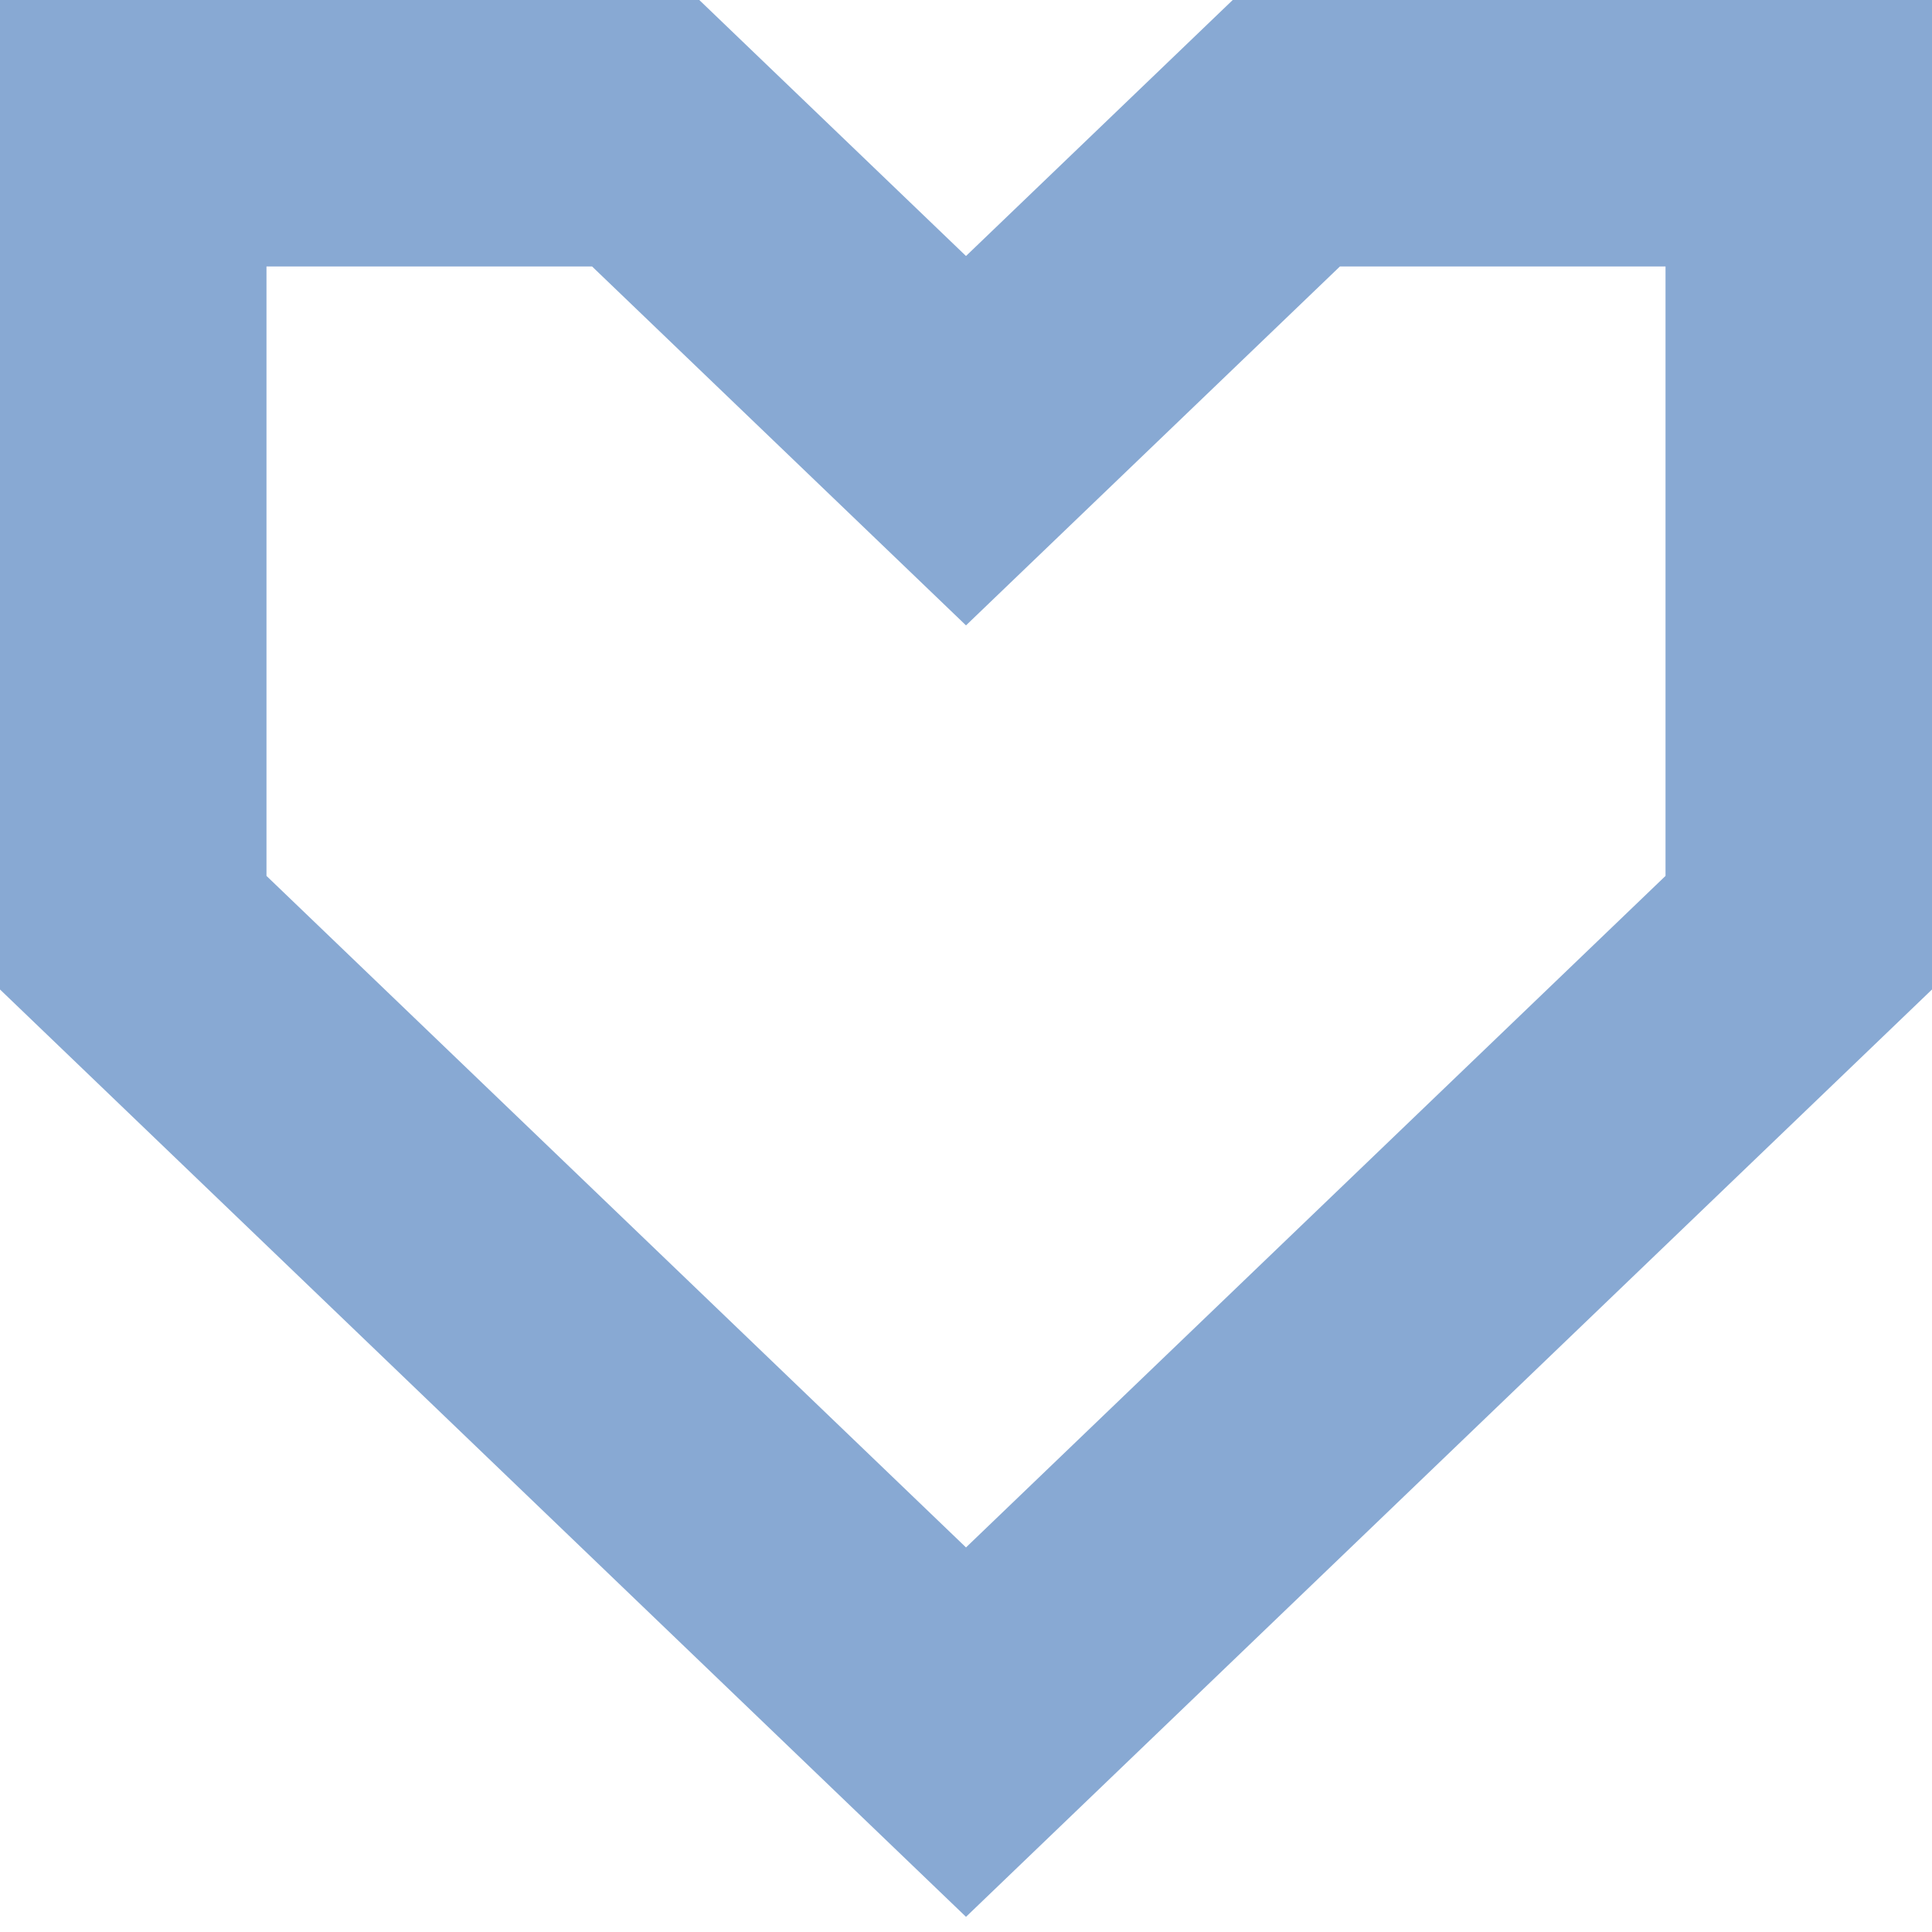 <svg width="29" height="29" viewBox="0 0 29 29" fill="none" xmlns="http://www.w3.org/2000/svg">
<path d="M14.5 6.615L9.692 2H2V14L14.5 26L27 14V2H19.308L14.5 6.615Z" stroke="#88A9D3" stroke-width="4"/>
</svg>
